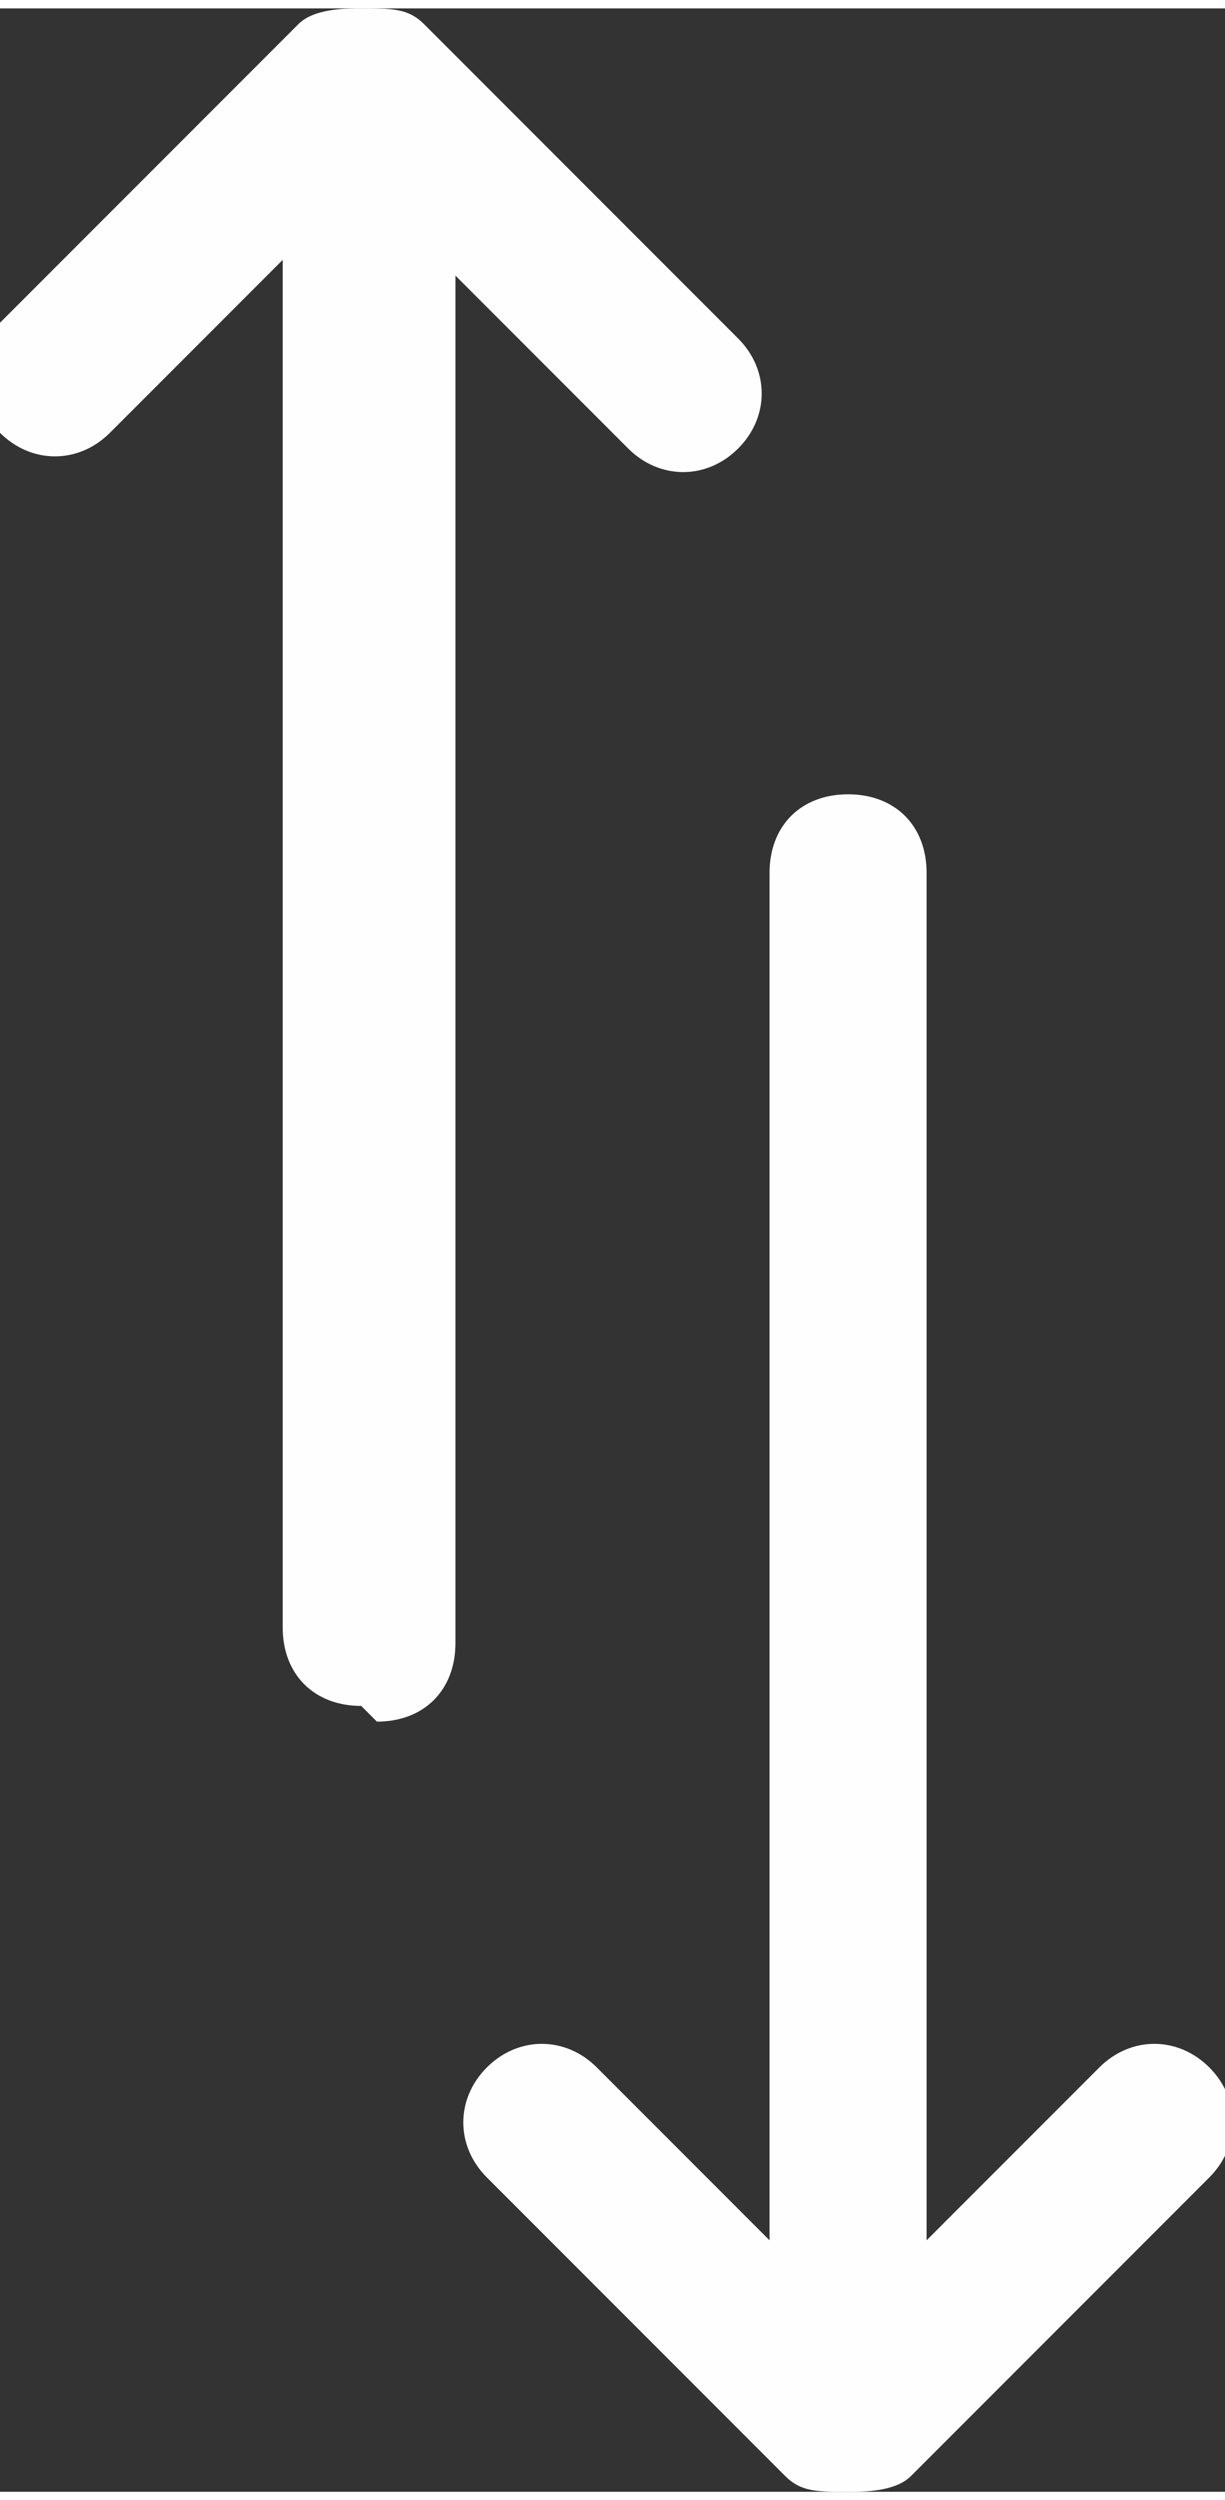 <?xml version="1.0" encoding="UTF-8"?>
<!DOCTYPE svg PUBLIC "-//W3C//DTD SVG 1.1//EN" "http://www.w3.org/Graphics/SVG/1.1/DTD/svg11.dtd">
<!-- Creator: CorelDRAW 2017 -->
<svg xmlns="http://www.w3.org/2000/svg" xml:space="preserve" width="3.682mm" height="7.509mm" version="1.1" style="shape-rendering:geometricPrecision; text-rendering:geometricPrecision; image-rendering:optimizeQuality; fill-rule:evenodd; clip-rule:evenodd"
viewBox="0 0 0.78 1.58"
 xmlns:xlink="http://www.w3.org/1999/xlink">
 <rect x="0" y="0" width="0.78" height="1.58" fill="#333333" stroke="none"/>
 <defs>
  <style type="text/css">
   <![CDATA[
    .fil0 {fill:#FEFEFE}
   ]]>
  </style>
 </defs>
 <g id="Capa_x0020_1">
  <g id="_1773341158928">
   <g>
    <path class="fil0" d="M0.5 1.57c0.01,0.01 0.02,0.01 0.04,0.01 0.01,0 0.03,-0 0.04,-0.01l0.19 -0.19c0.02,-0.02 0.02,-0.05 0,-0.07 -0.02,-0.02 -0.05,-0.02 -0.07,0l-0.11 0.11 0 -0.87c0,-0.03 -0.02,-0.05 -0.05,-0.05 -0.03,0 -0.05,0.02 -0.05,0.05l0 0.87 -0.11 -0.11c-0.02,-0.02 -0.05,-0.02 -0.07,0 -0.02,0.02 -0.02,0.05 0,0.07l0.2 0.2zm-0.26 -0.48c0.03,0 0.05,-0.02 0.05,-0.05l0 -0.87 0.11 0.11c0.02,0.02 0.05,0.02 0.07,0 0.02,-0.02 0.02,-0.05 0,-0.07l-0.2 -0.2c-0.01,-0.01 -0.02,-0.01 -0.04,-0.01 -0.01,0 -0.03,0 -0.04,0.01l-0.19 0.19c-0.02,0.02 -0.02,0.05 0,0.07 0.02,0.02 0.05,0.02 0.07,0l0.11 -0.11 0 0.87c0,0.03 0.02,0.05 0.05,0.05z"/>
   </g>
  </g>
 </g>
</svg>
